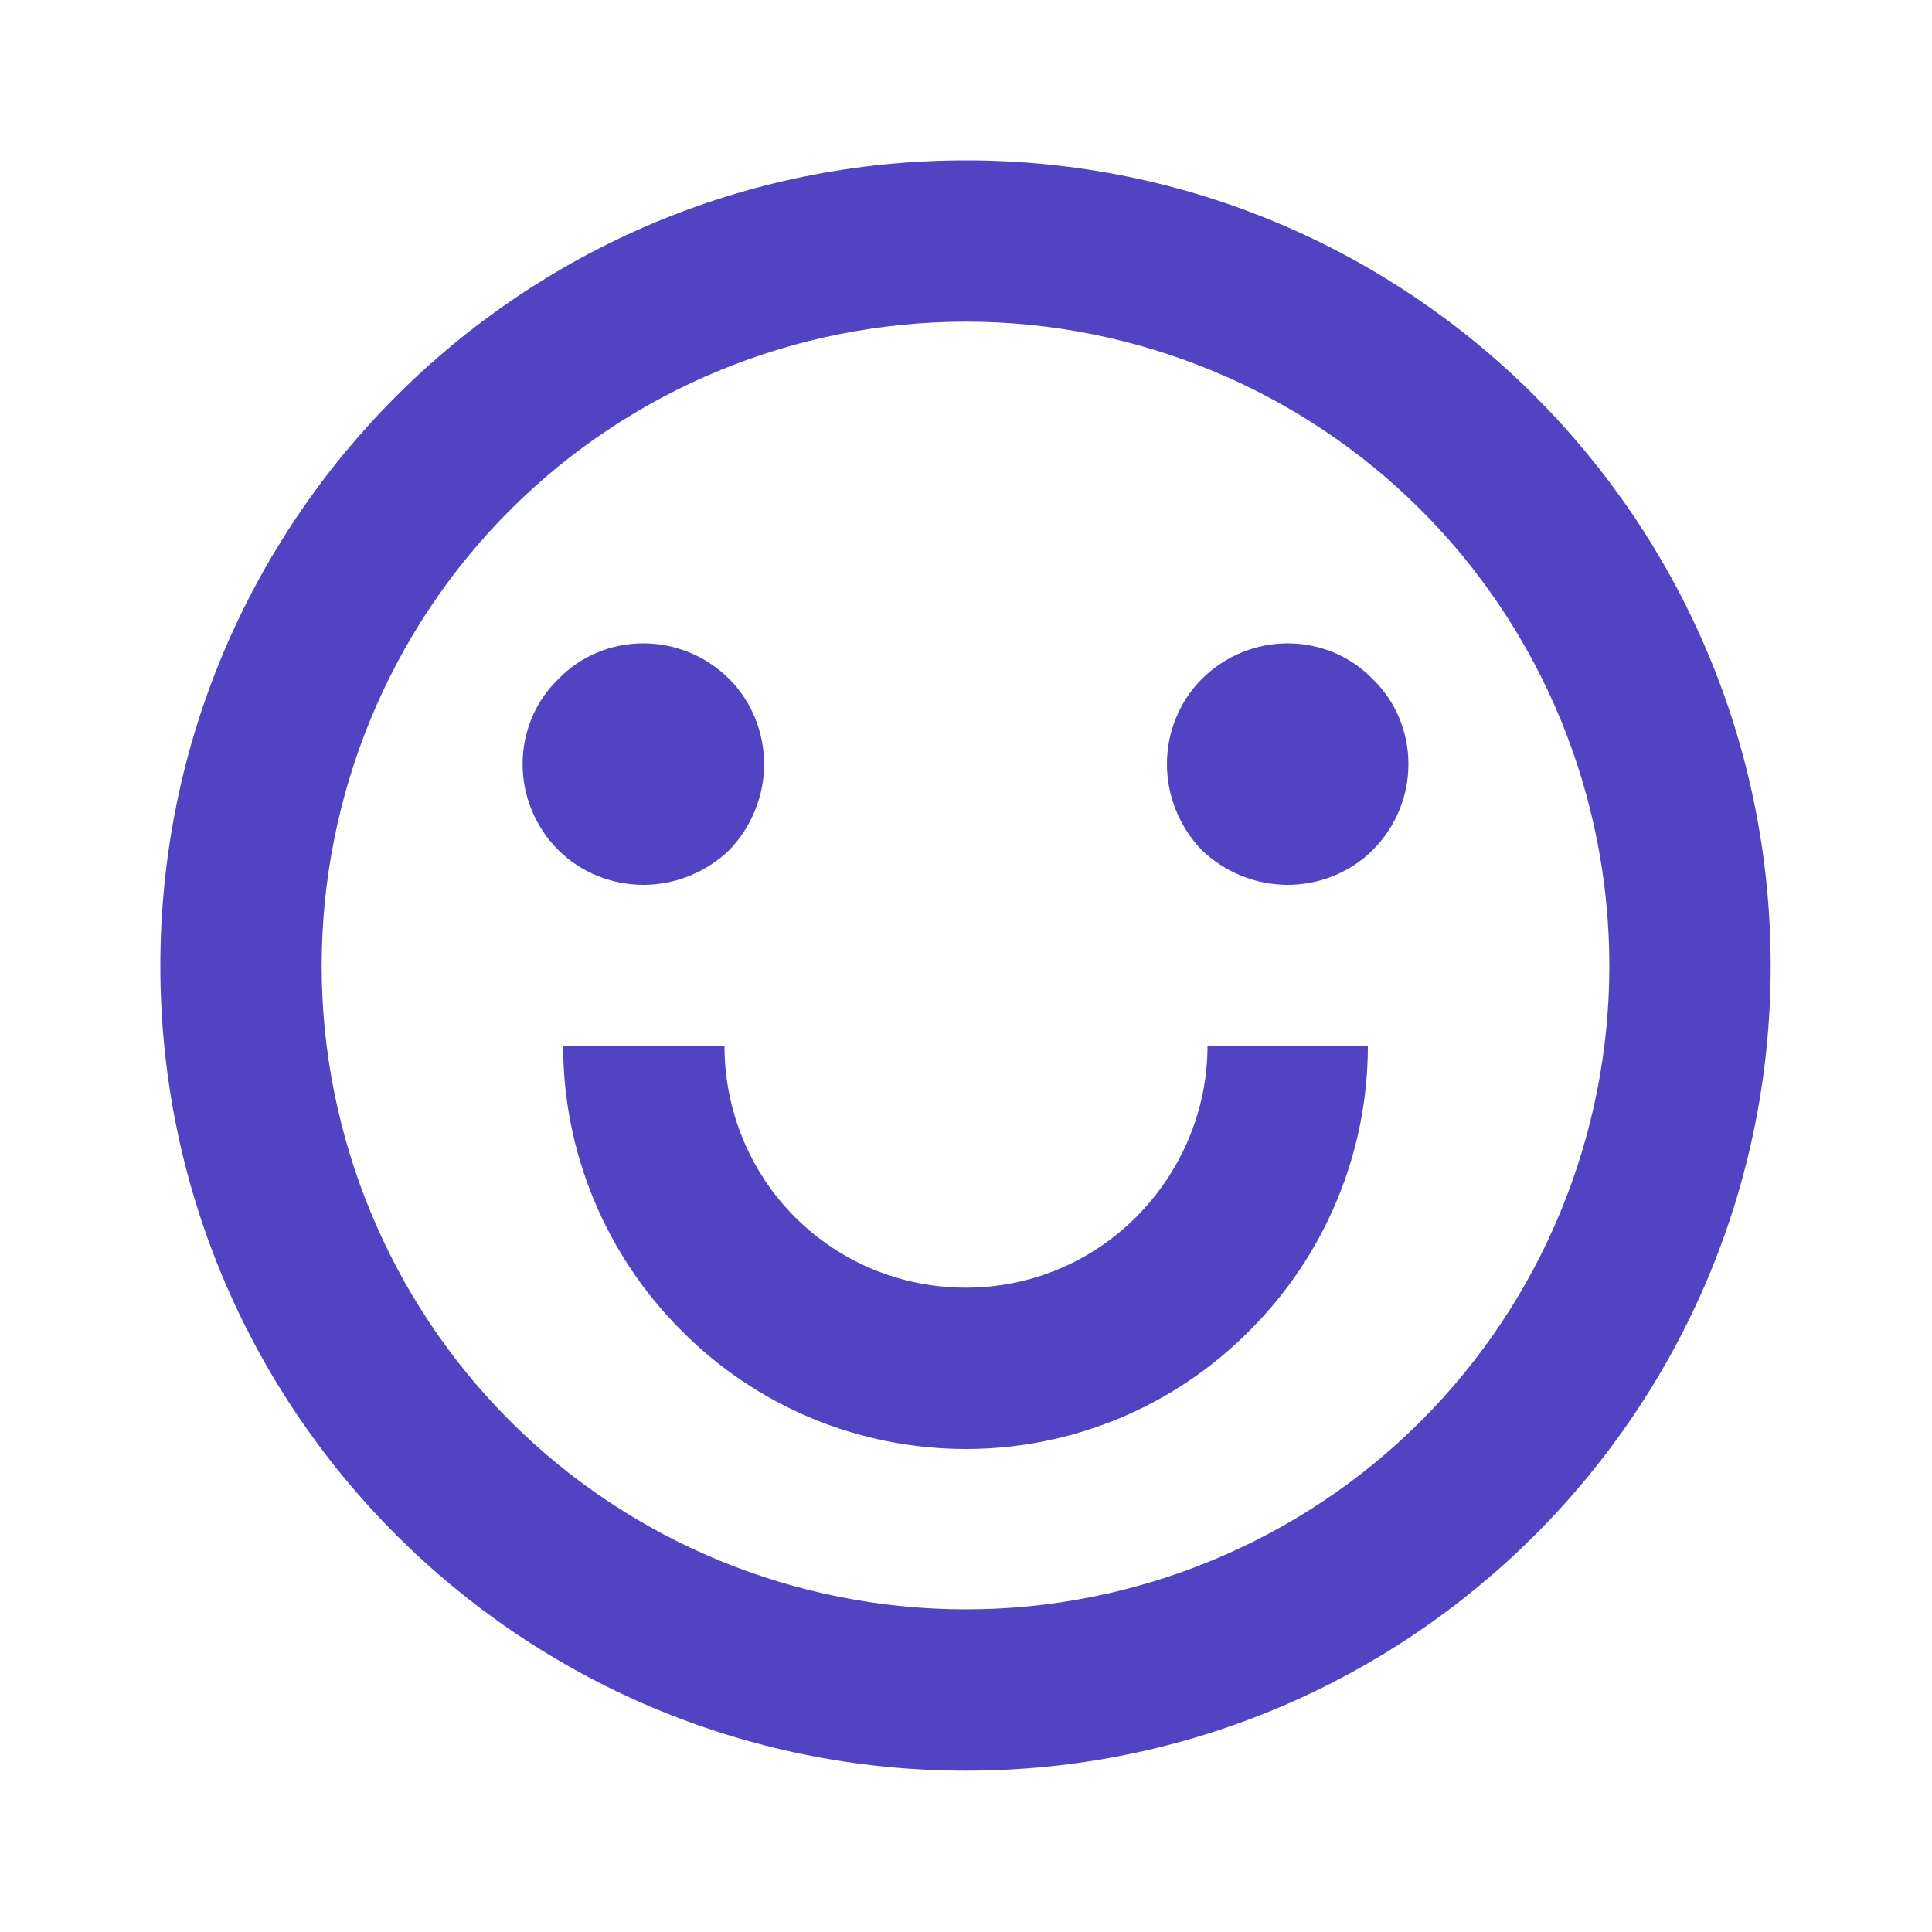 <svg width="20" height="20" viewBox="0 0 20 20" fill="#5243c2" xmlns="http://www.w3.org/2000/svg">
  <path
    d="M10 18.33C5.39 18.33 1.66 14.6 1.66 10C1.66 5.39 5.39 1.66 10 1.66C14.6 1.66 18.33 5.39 18.33 10C18.33 14.6 14.6 18.33 10 18.33ZM10 16.66C11.76 16.66 13.46 15.96 14.71 14.71C15.96 13.46 16.66 11.76 16.66 10C16.66 8.23 15.96 6.53 14.71 5.28C13.46 4.03 11.76 3.33 10 3.33C8.23 3.33 6.53 4.03 5.28 5.28C4.03 6.53 3.33 8.23 3.33 10C3.33 11.76 4.03 13.46 5.28 14.71C6.53 15.96 8.23 16.66 10 16.66ZM5.83 10.83L7.5 10.83C7.5 11.49 7.76 12.13 8.23 12.6C8.7 13.07 9.33 13.33 10 13.33C10.66 13.33 11.29 13.07 11.76 12.6C12.23 12.13 12.5 11.49 12.5 10.83L14.16 10.83C14.16 11.93 13.72 12.99 12.94 13.77C12.16 14.56 11.1 15 10 15C8.89 15 7.83 14.56 7.05 13.77C6.27 12.99 5.83 11.93 5.83 10.83ZM6.66 9.16C6.33 9.16 6.01 9.03 5.78 8.8C5.54 8.56 5.41 8.24 5.41 7.91C5.41 7.58 5.54 7.26 5.78 7.03C6.01 6.79 6.33 6.66 6.66 6.66C6.99 6.66 7.31 6.79 7.55 7.03C7.78 7.26 7.91 7.58 7.91 7.91C7.91 8.24 7.78 8.56 7.55 8.8C7.31 9.03 6.99 9.16 6.66 9.16ZM13.33 9.16C13 9.16 12.68 9.03 12.44 8.8C12.21 8.56 12.08 8.24 12.08 7.91C12.08 7.58 12.21 7.26 12.44 7.03C12.68 6.79 13 6.66 13.33 6.66C13.66 6.66 13.98 6.79 14.21 7.03C14.45 7.26 14.58 7.58 14.58 7.91C14.58 8.24 14.45 8.56 14.21 8.8C13.98 9.03 13.66 9.16 13.33 9.16Z"
    fill-opacity="1" fill-rule="nonzero" />
</svg>